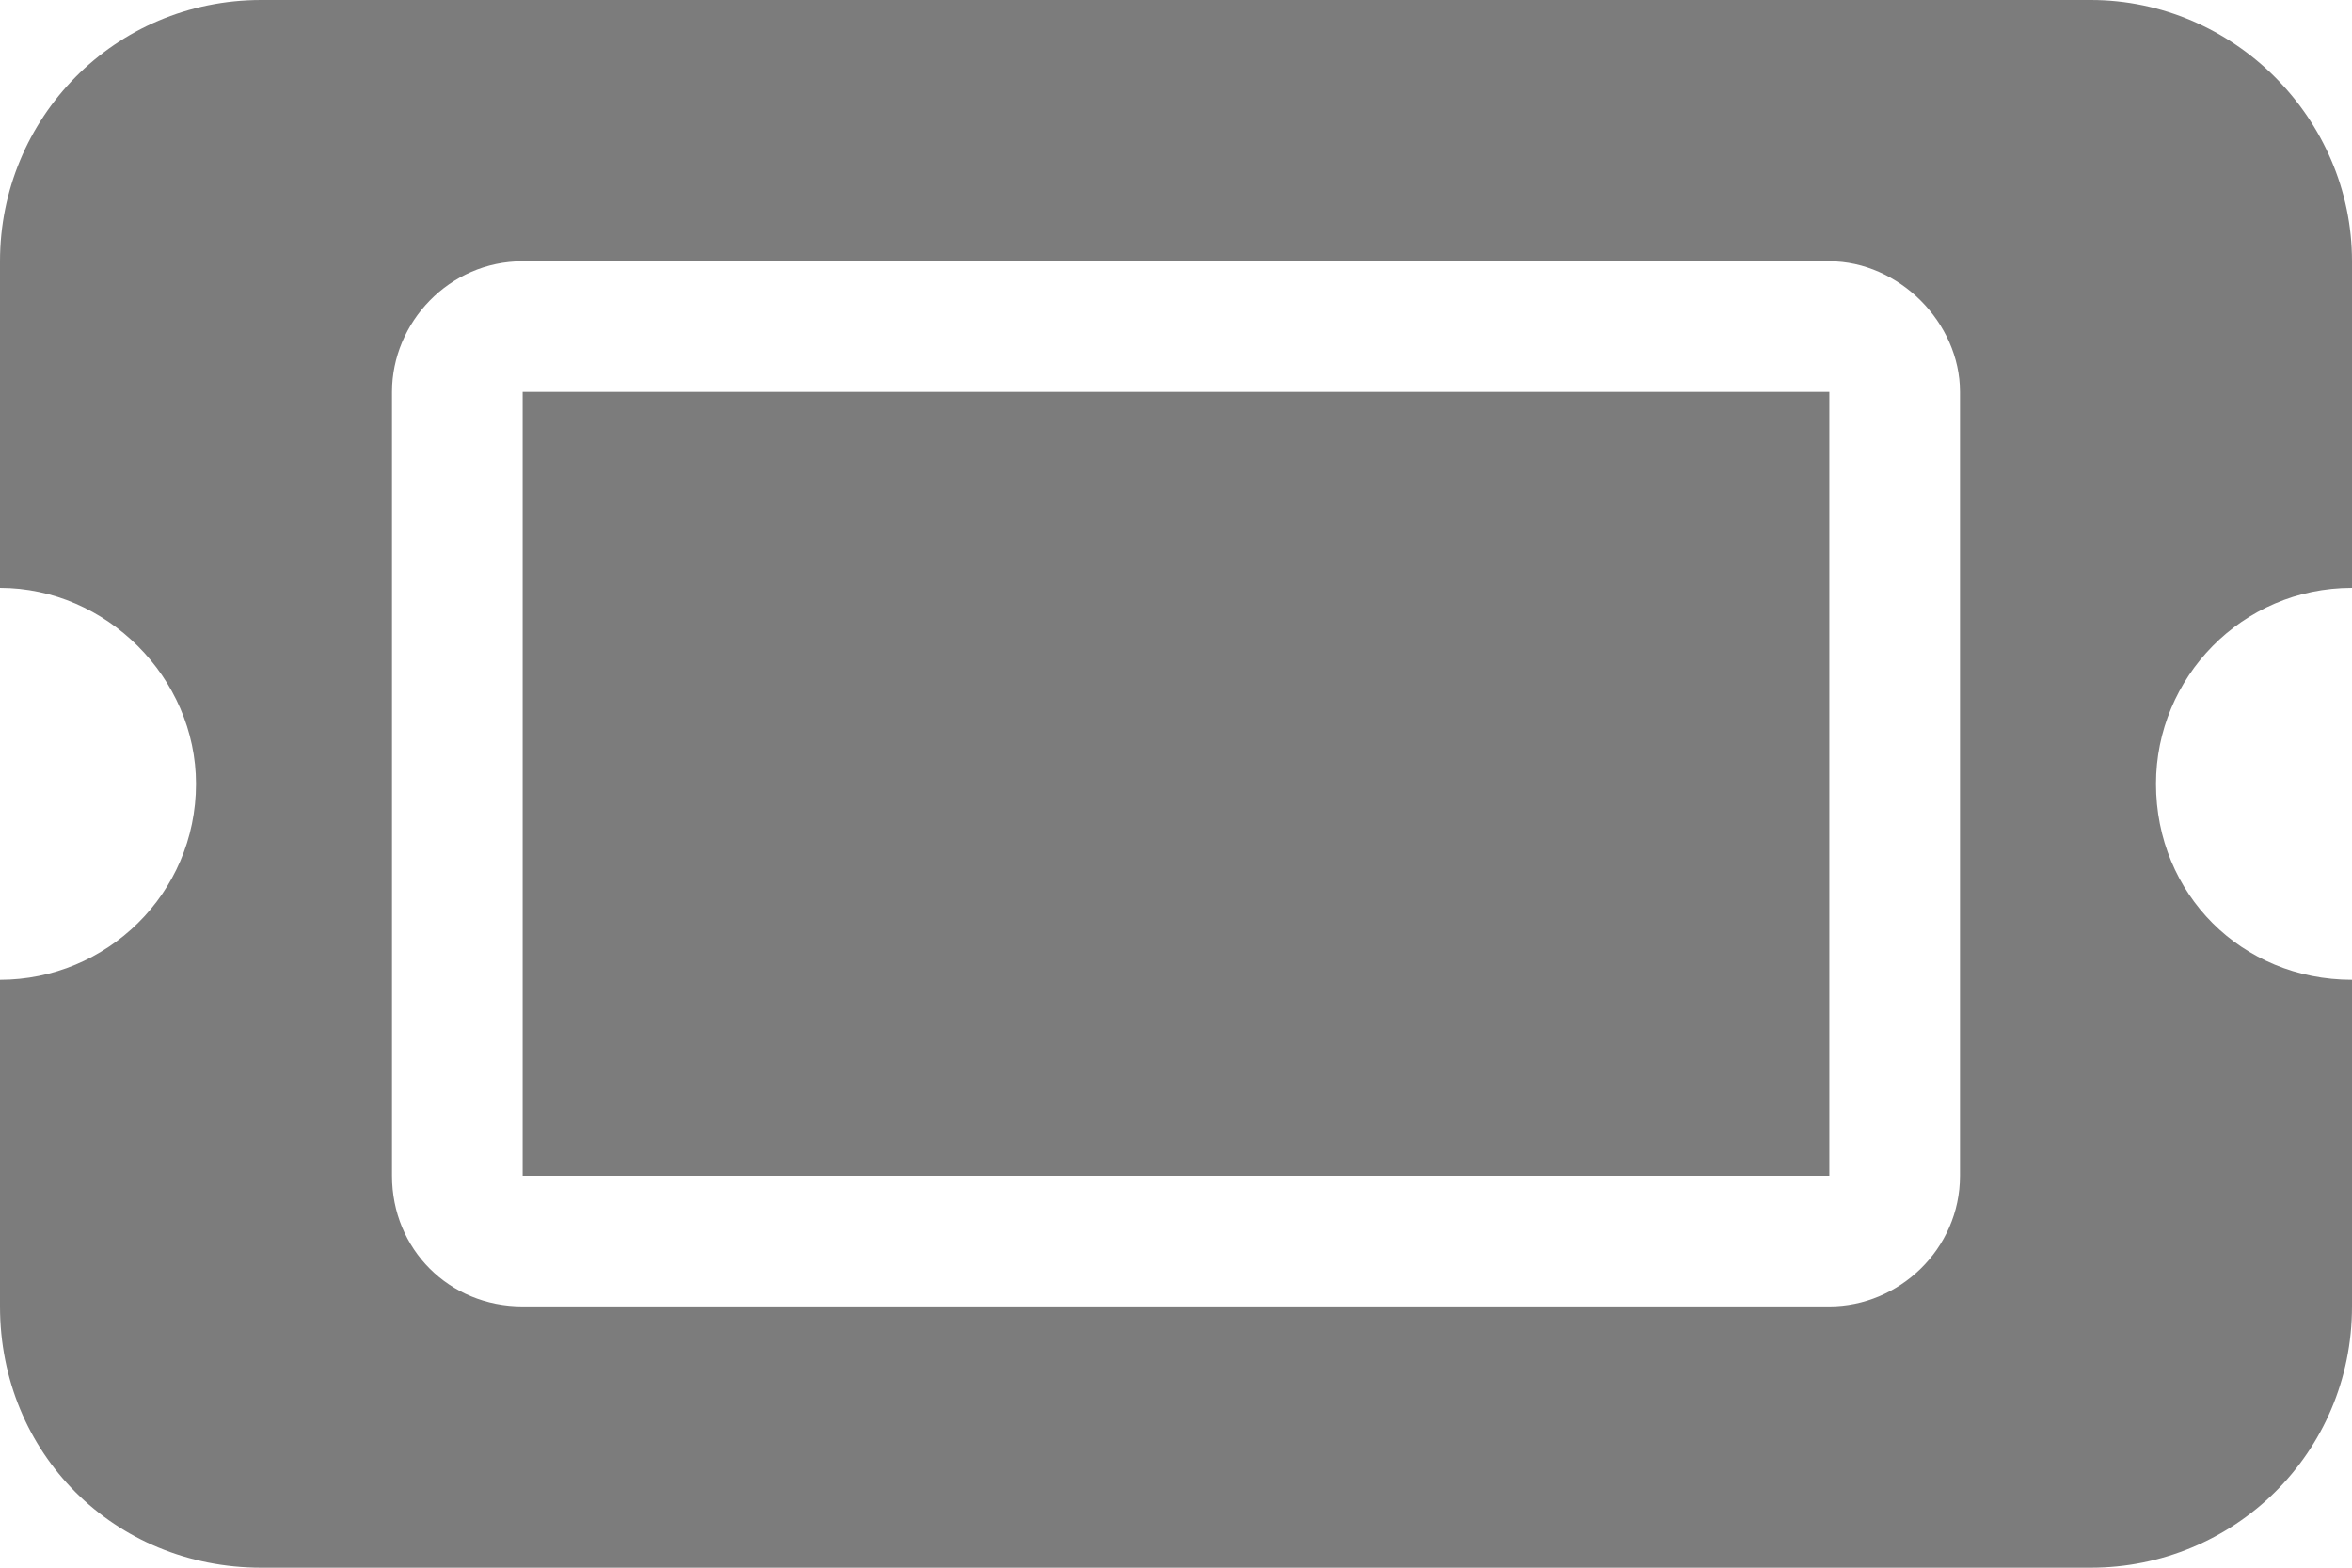 <svg width="27" height="18" viewBox="0 0 27 18" fill="none" xmlns="http://www.w3.org/2000/svg">
<path d="M6 4.5H21V13.5H6V4.5ZM24 0C25.641 0 27 1.359 27 3V6.75C25.734 6.75 24.75 7.781 24.75 9C24.75 10.266 25.734 11.25 27 11.25V15C27 16.688 25.641 18 24 18H3C1.312 18 0 16.688 0 15V11.25C1.219 11.25 2.25 10.266 2.25 9C2.25 7.781 1.219 6.75 0 6.75V3C0 1.359 1.312 0 3 0H24ZM4.5 13.5C4.5 14.344 5.156 15 6 15H21C21.797 15 22.5 14.344 22.5 13.5V4.5C22.5 3.703 21.797 3 21 3H6C5.156 3 4.5 3.703 4.5 4.5V13.5Z" fill="#7C7C7C"/>
</svg>
